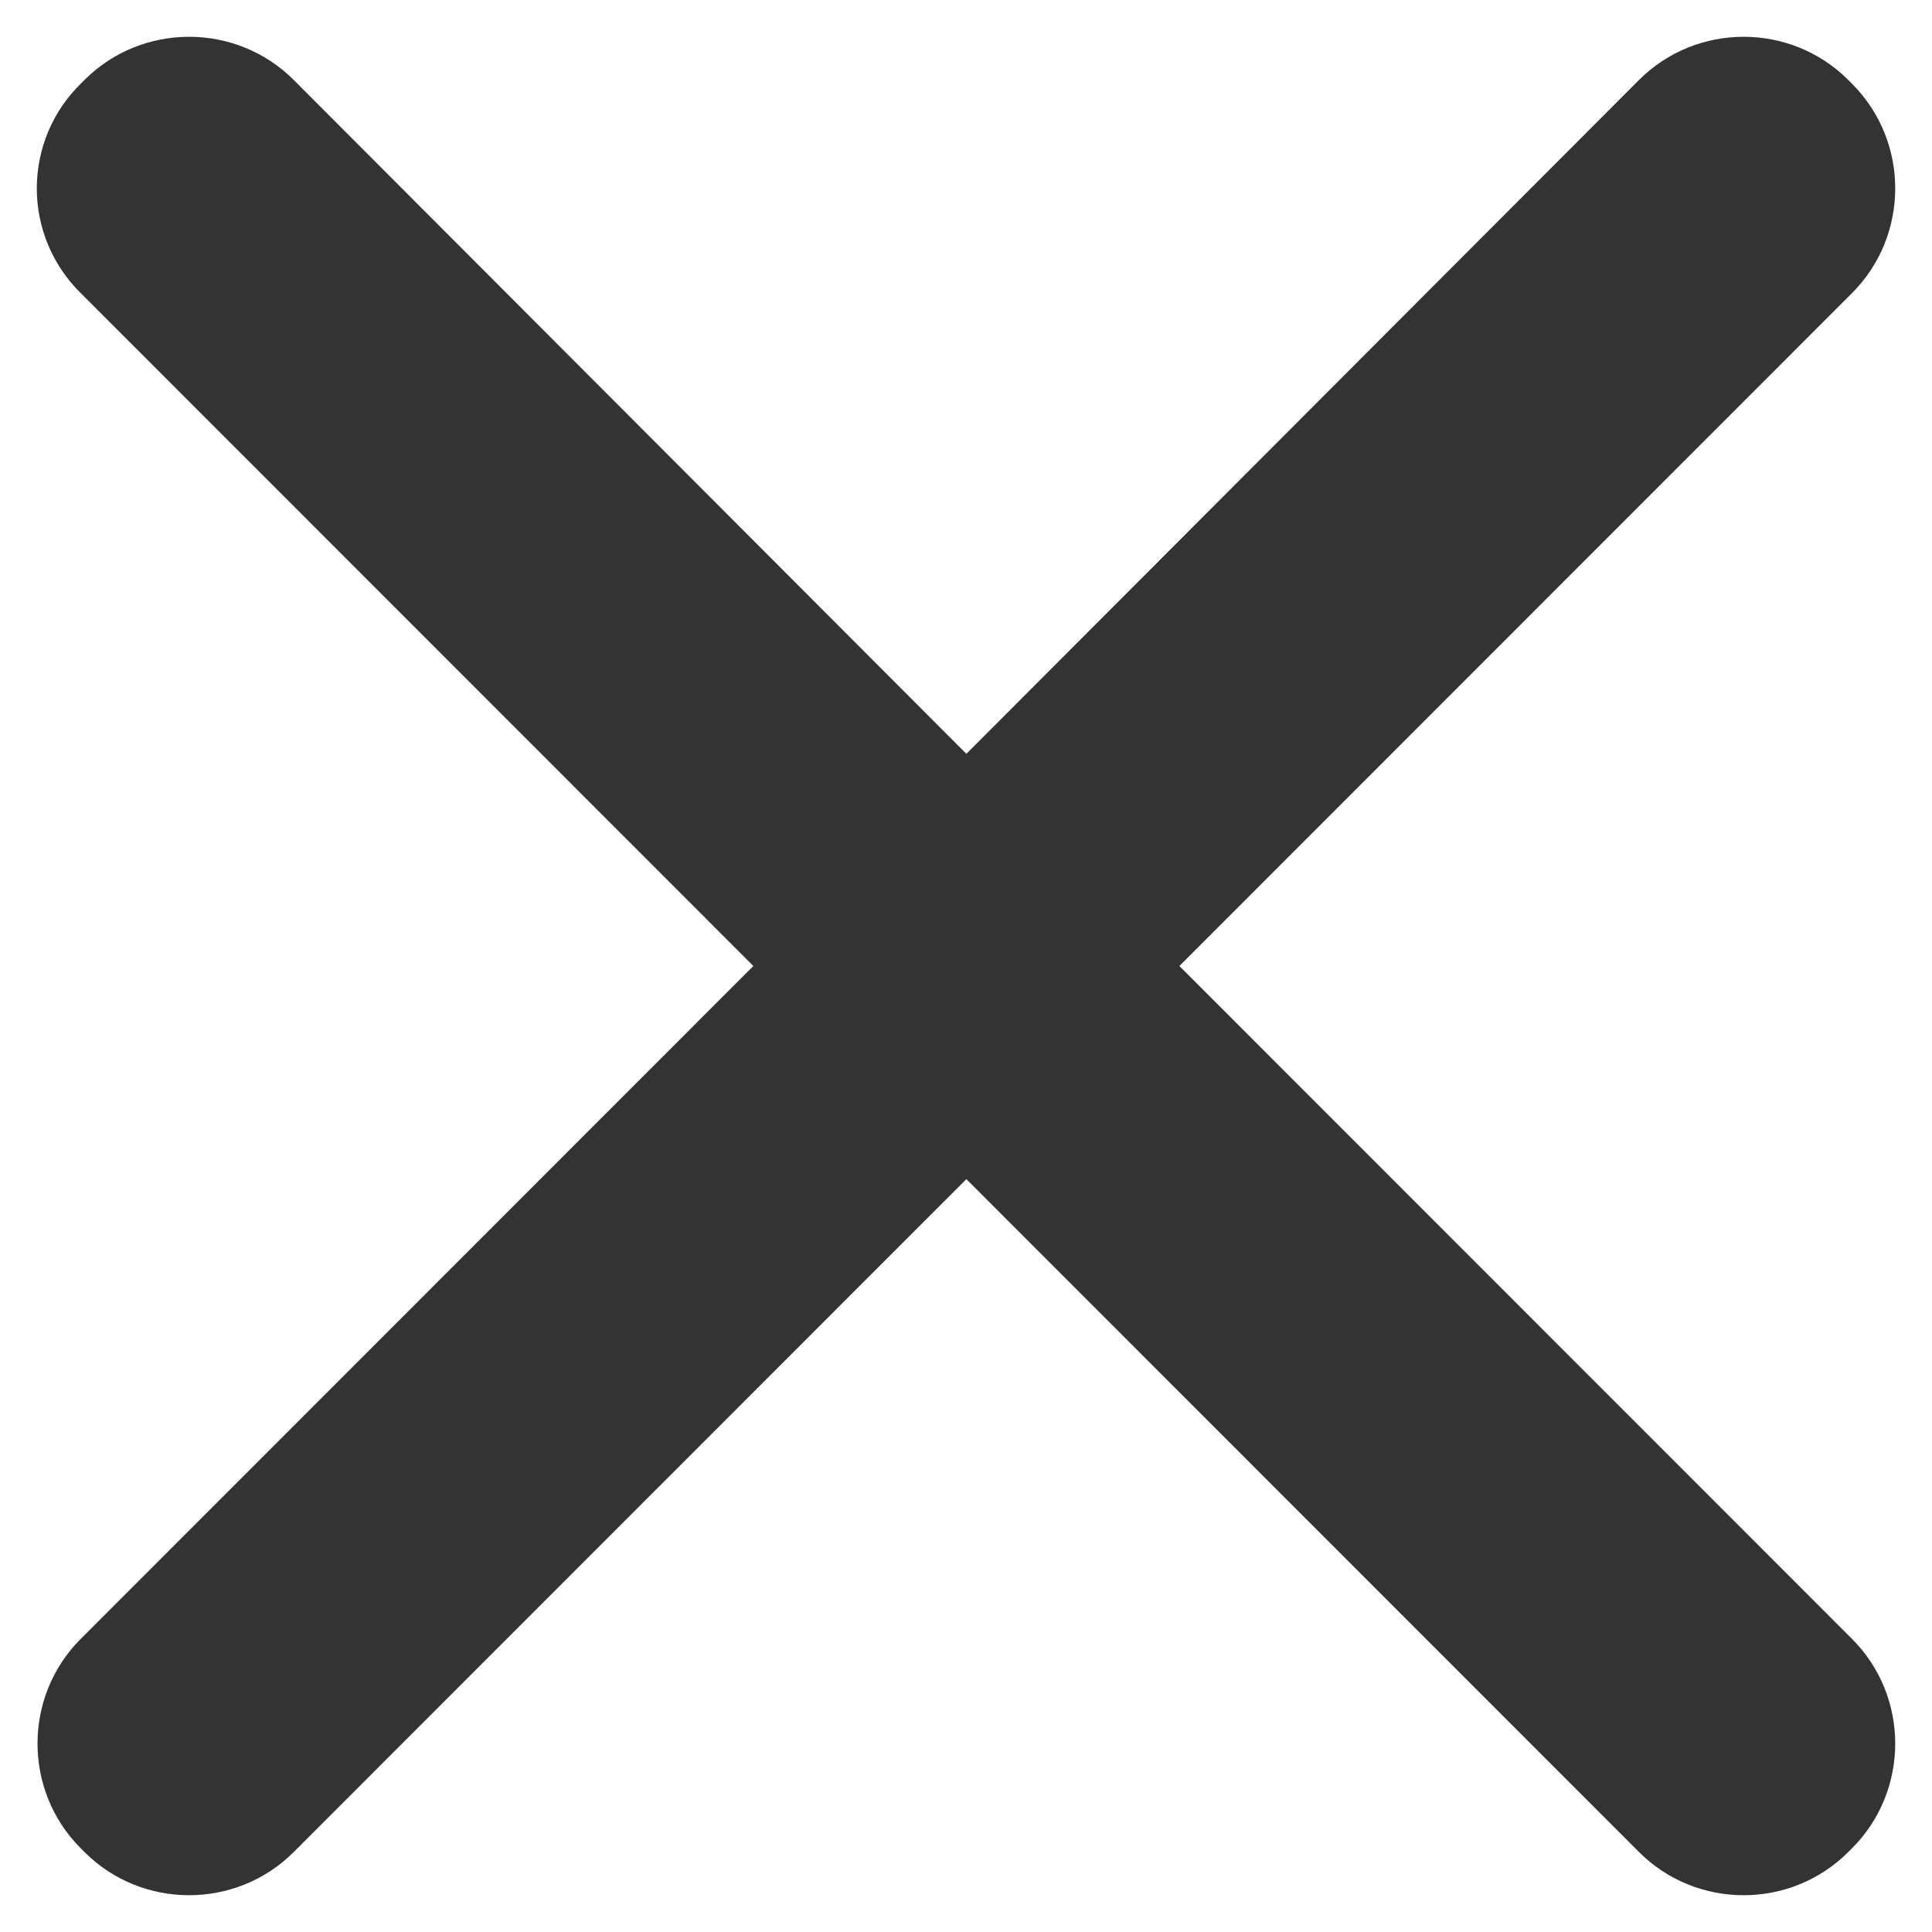 <?xml version="1.0" encoding="UTF-8"?>
<svg width="21px" height="21px" viewBox="0 0 21 21" version="1.1" xmlns="http://www.w3.org/2000/svg" xmlns:xlink="http://www.w3.org/1999/xlink">
    <!-- Generator: Sketch 63.1 (92452) - https://sketch.com -->
    <title>23任务-取消完成@1x</title>
    <desc>Created with Sketch.</desc>
    <g id="新版定稿" stroke="none" stroke-width="1" fill="none" fill-rule="evenodd">
        <g id="切图3" transform="translate(-189, -1531)" fill="#333333" fill-rule="nonzero" stroke="#333333" stroke-width="1.2">
            <path d="M200.971,1541.5 L208.707,1533.761 C209.098,1533.37 209.098,1532.726 208.707,1532.335 L208.665,1532.293 C208.274,1531.902 207.631,1531.902 207.24,1532.293 L199.504,1540.043 L191.768,1532.293 C191.377,1531.902 190.733,1531.902 190.343,1532.293 L190.301,1532.335 C190.108,1532.522 190,1532.779 190,1533.048 C190,1533.316 190.108,1533.573 190.301,1533.761 L198.037,1541.5 L190.301,1549.239 C189.91,1549.63 189.91,1550.274 190.301,1550.665 L190.343,1550.707 C190.733,1551.098 191.377,1551.098 191.768,1550.707 L199.504,1542.968 L207.24,1550.707 C207.631,1551.098 208.274,1551.098 208.665,1550.707 L208.707,1550.665 C209.098,1550.274 209.098,1549.63 208.707,1549.239 L200.971,1541.5 L200.971,1541.5 Z" id="23任务-取消完成"></path>
        </g>
    </g>
</svg>